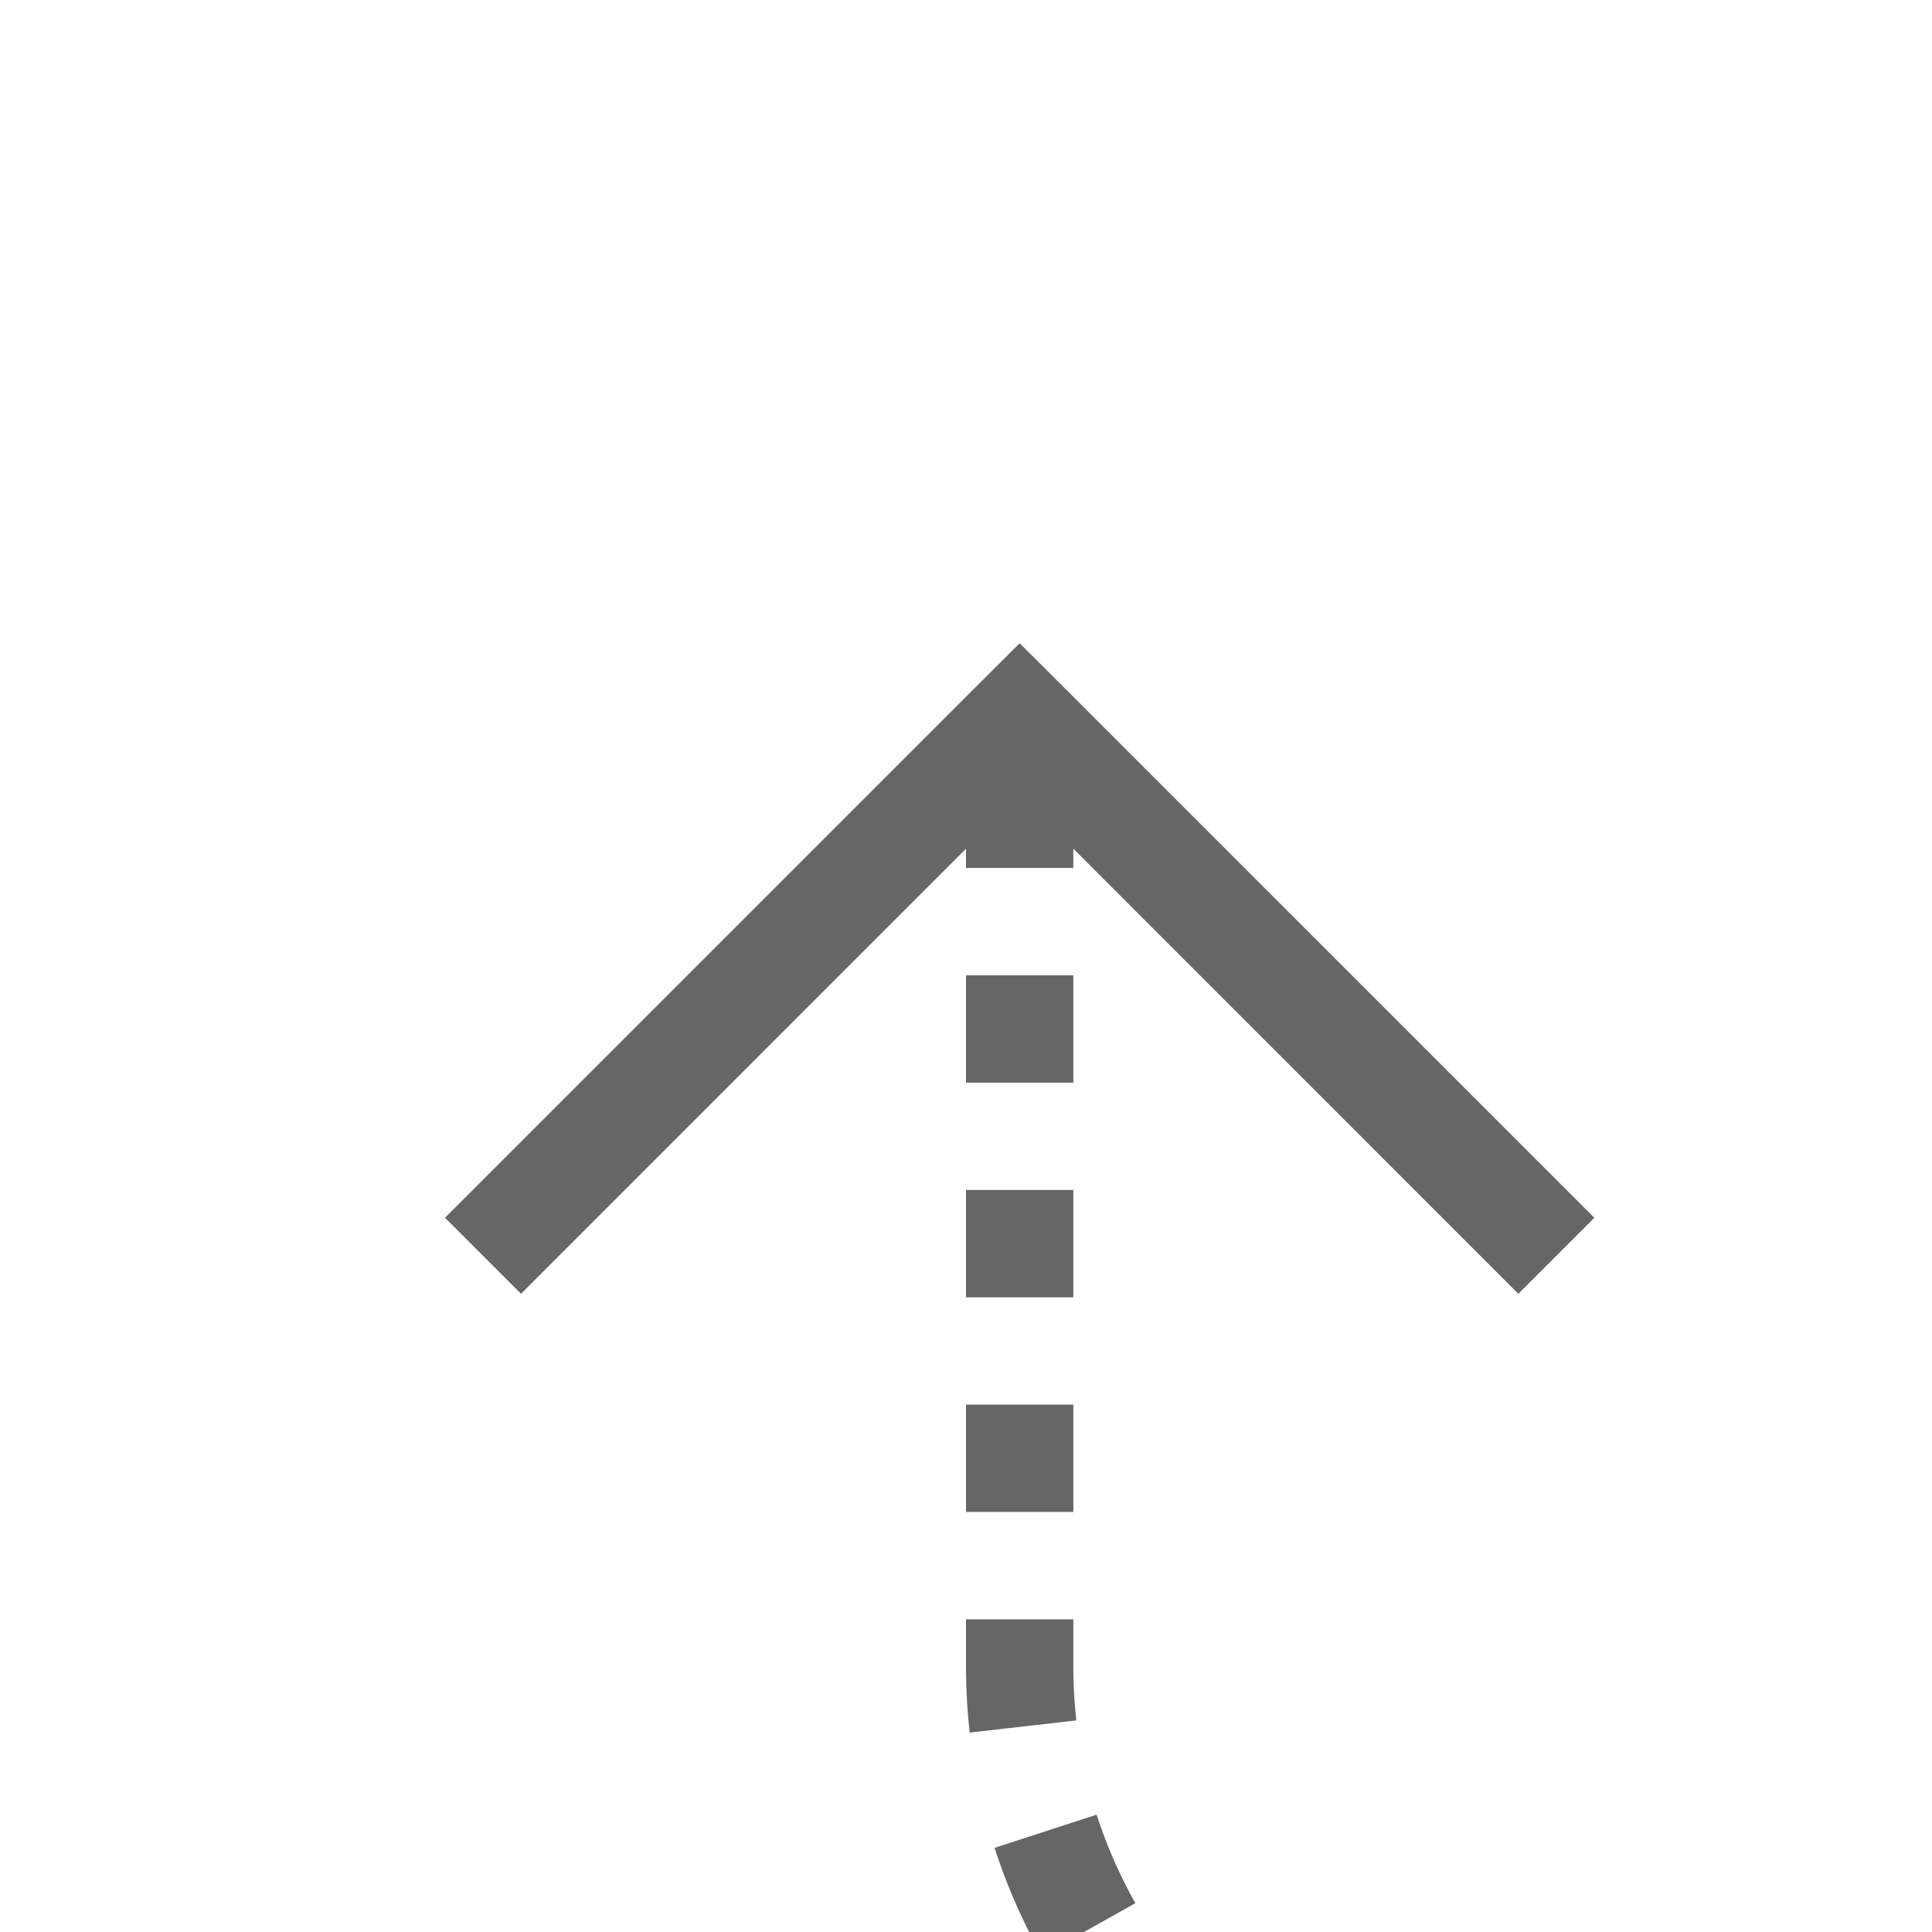 ﻿<?xml version="1.0" encoding="utf-8"?>
<svg version="1.1" width="18px" height="18px" viewBox="1224 430  18 18" xmlns:xlink="http://www.w3.org/1999/xlink" xmlns="http://www.w3.org/2000/svg">
  <path d="M 1716 309.5  L 1725 309.5  A 5 5 0 0 1 1730.5 314 L 1730.5 402.769  A 3 3 0 0 1 1733.5 405.769 A 3 3 0 0 1 1730.5 408.769 L 1730.5 445  A 5 5 0 0 1 1725.5 450.5 L 1238 450.5  A 5 5 0 0 1 1233.5 445.5 L 1233.5 437  " stroke-width="1" stroke-dasharray="1,1" stroke="#666666" fill="none" />
  <path d="M 1228.854 442.054  L 1233.5 437.407  L 1238.146 442.054  L 1238.854 441.346  L 1233.854 436.346  L 1233.5 435.993  L 1233.146 436.346  L 1228.146 441.346  L 1228.854 442.054  Z " fill-rule="nonzero" fill="#666666" stroke="none" />
</svg>